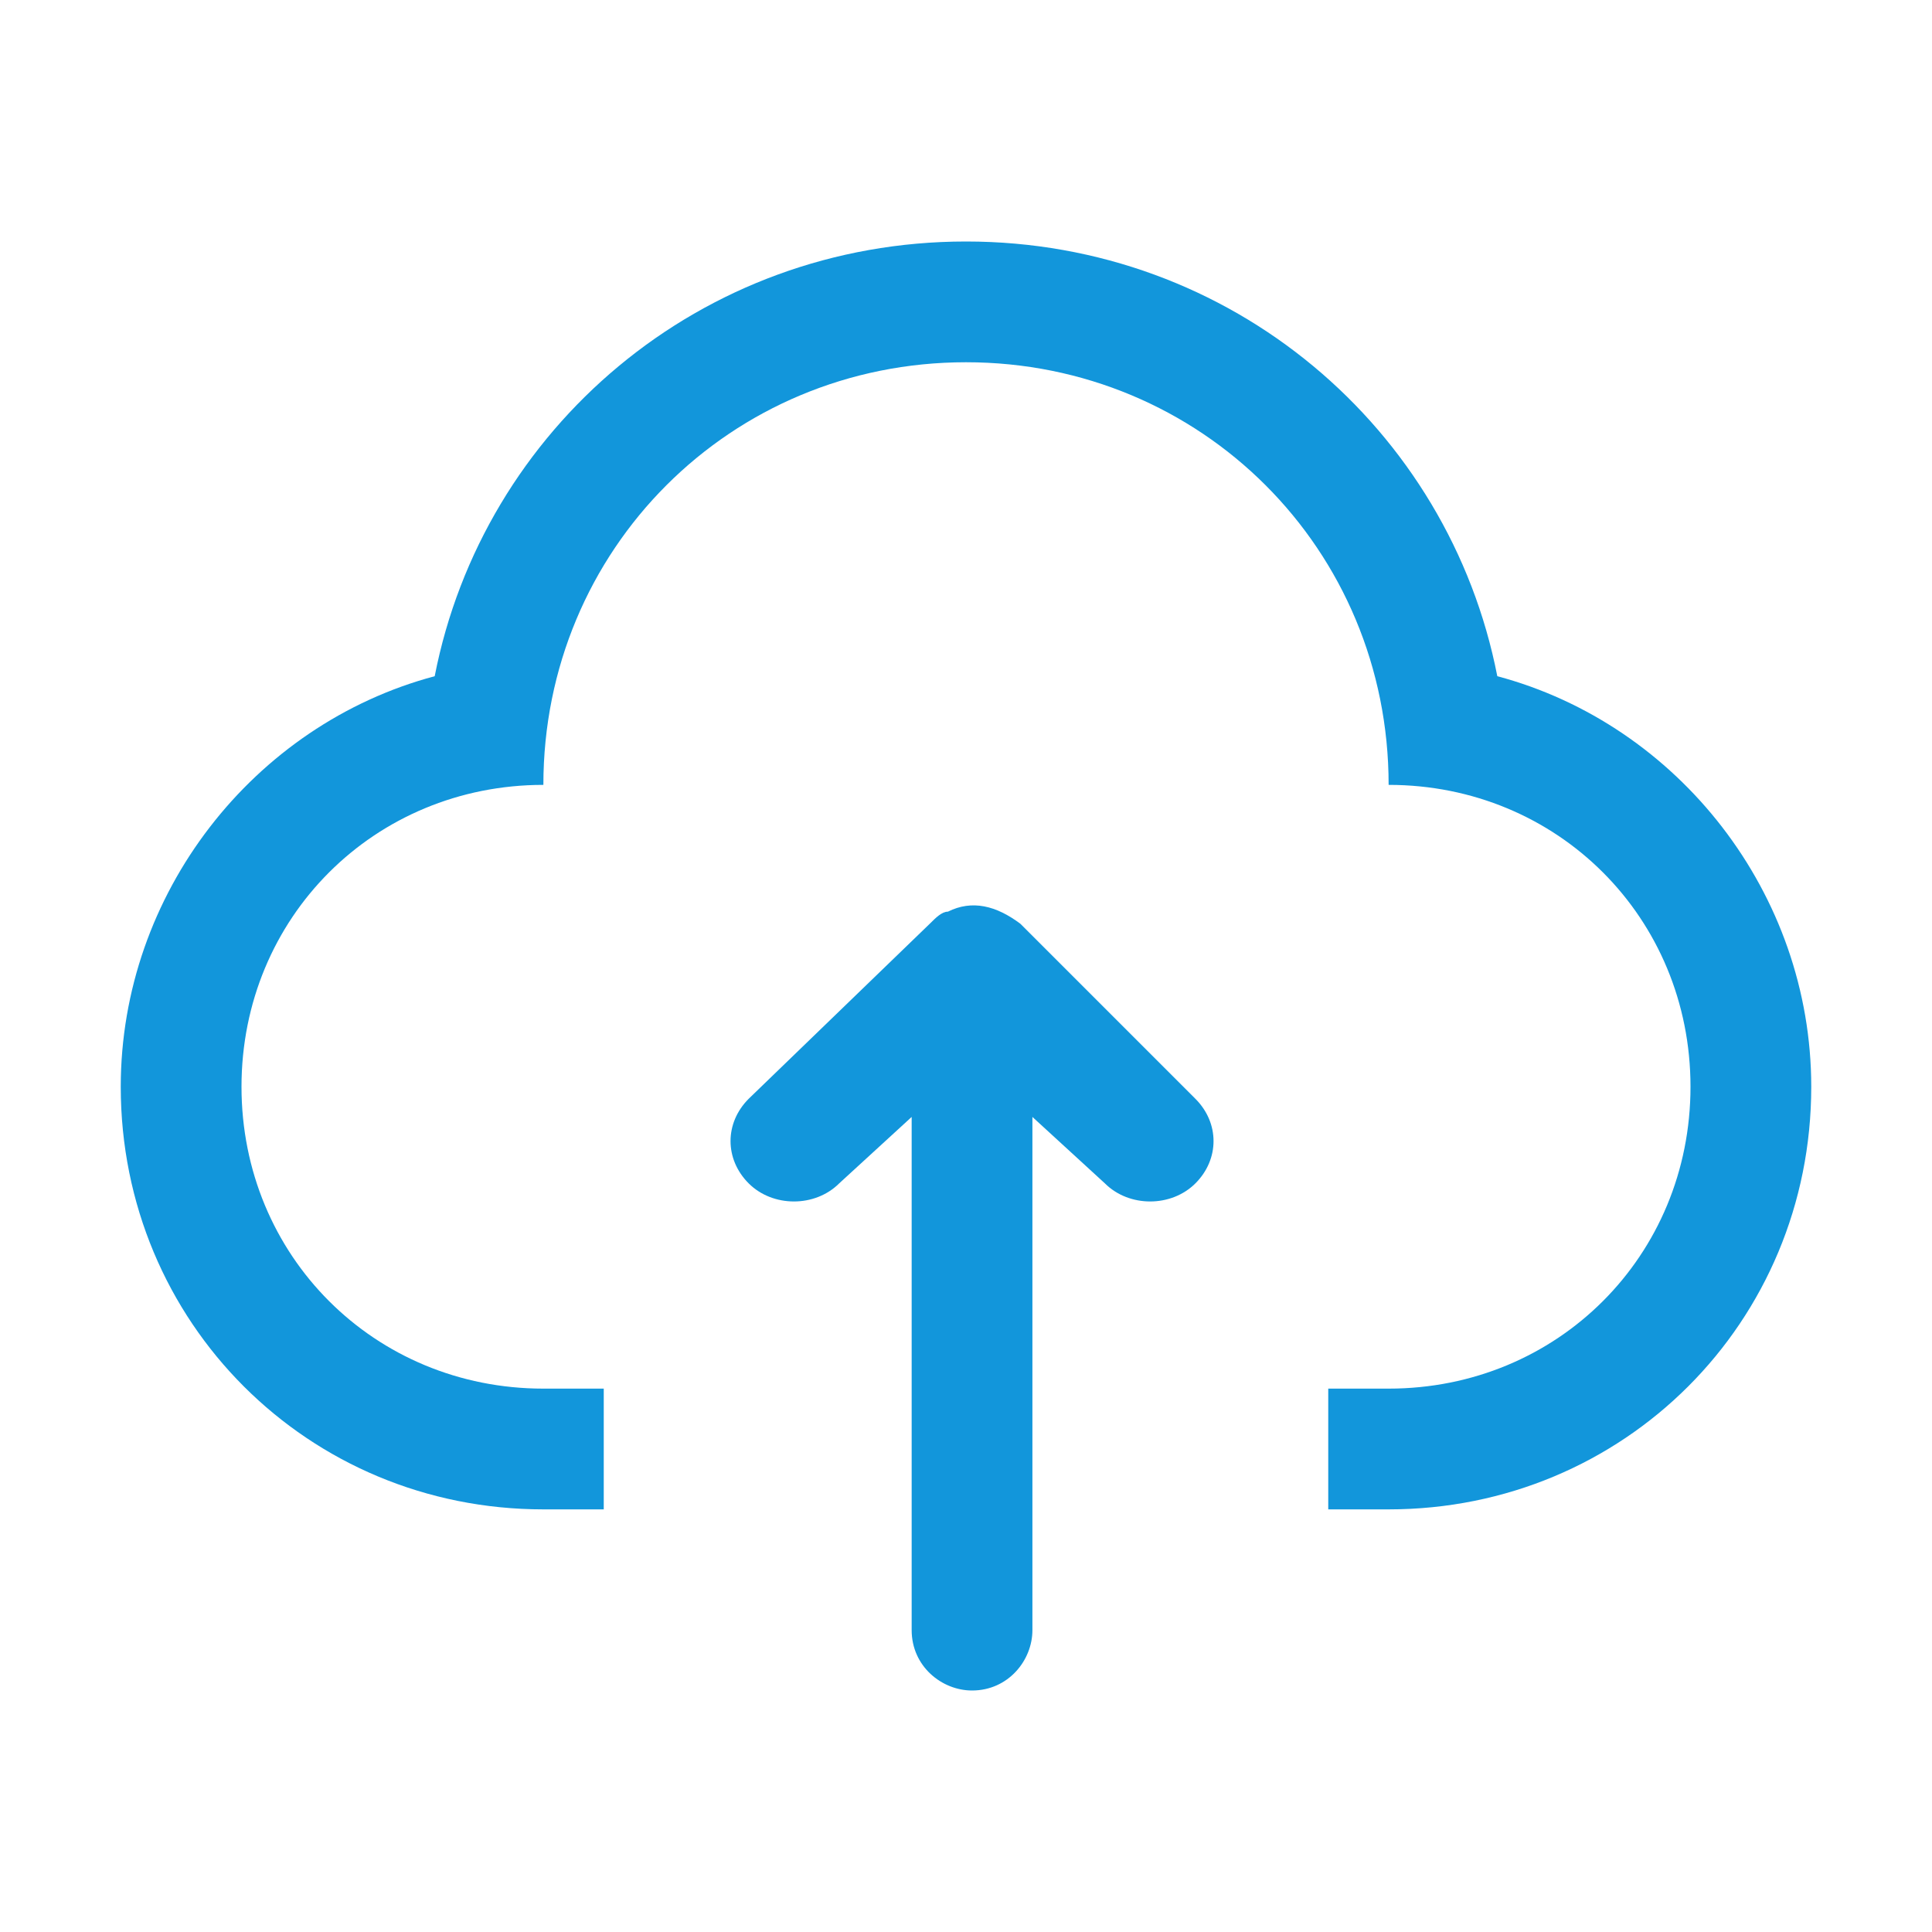 <?xml version="1.0" standalone="no"?><!DOCTYPE svg PUBLIC "-//W3C//DTD SVG 1.1//EN" "http://www.w3.org/Graphics/SVG/1.1/DTD/svg11.dtd"><svg t="1560518295052" class="icon" style="" viewBox="0 0 1024 1024" version="1.1" xmlns="http://www.w3.org/2000/svg" p-id="1575" xmlns:xlink="http://www.w3.org/1999/xlink" width="200" height="200"><defs><style type="text/css"></style></defs><path d="M793.6 358.4C768 227.2 652.8 128 512 128s-256 99.2-281.6 230.4C134.4 384 64 473.6 64 576c0 124.8 99.2 224 224 224h32v-64h-32c-89.6 0-160-70.4-160-160s70.4-160 160-160c0-124.8 99.2-224 224-224s224 99.2 224 224c89.6 0 160 70.4 160 160s-70.4 160-160 160h-32v64h32c124.8 0 224-99.2 224-224 0-102.4-70.4-192-166.4-217.6z" fill="#1296db" p-id="1576"></path><path d="M540.8 489.6c-12.8-9.6-25.6-12.8-38.4-6.4-3.2 0-6.4 3.2-9.6 6.4l-96 92.8c-12.8 12.8-12.8 32 0 44.8 12.8 12.8 35.2 12.8 48 0l38.4-35.2v272c0 19.2 16 32 32 32 19.2 0 32-16 32-32V592l38.4 35.2c12.8 12.8 35.2 12.8 48 0 12.8-12.8 12.8-32 0-44.8l-92.8-92.8z" fill="#1296db" p-id="1577"></path></svg>